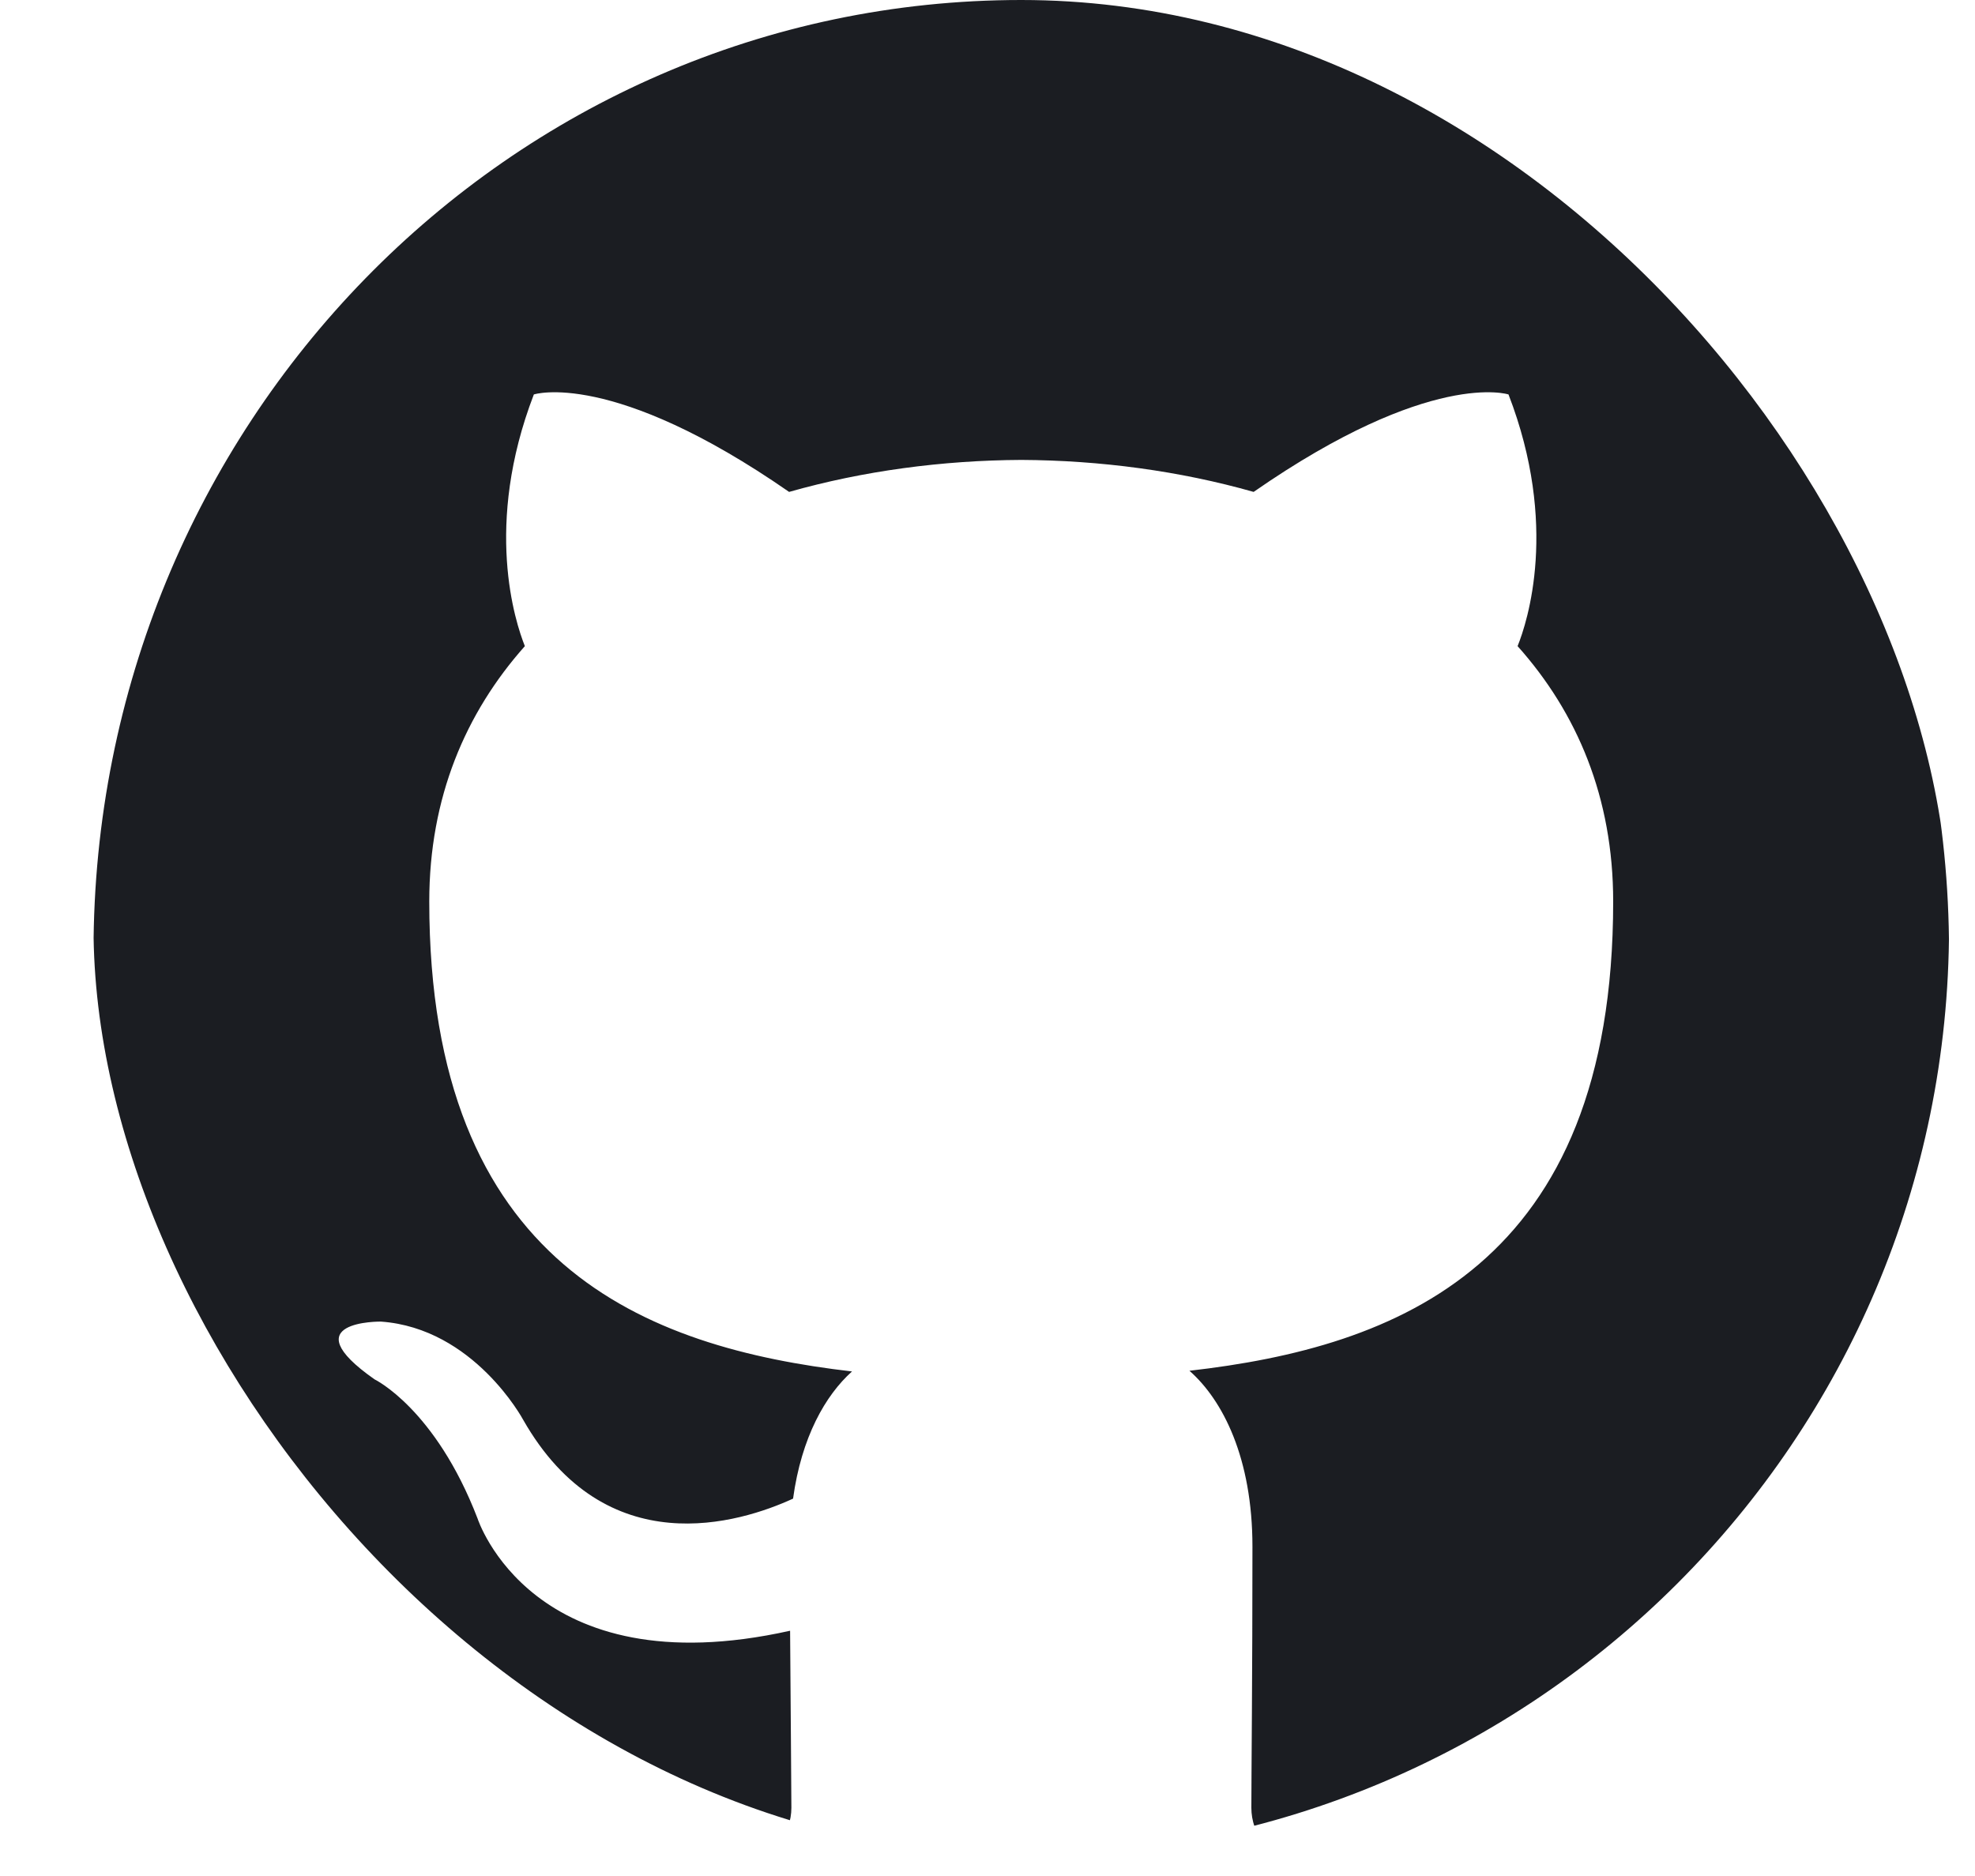<svg width="20" height="19" viewBox="0 0 20 19" fill="none" xmlns="http://www.w3.org/2000/svg">
<g clip-path="url(#clip0_4_29)">
<path fill-rule="evenodd" clip-rule="evenodd" d="M10.342 0C15.531 0 19.737 4.312 19.737 9.632C19.737 13.887 17.048 17.497 13.317 18.772C12.841 18.866 12.672 18.566 12.672 18.309C12.672 17.992 12.683 16.954 12.683 15.665C12.683 14.767 12.383 14.181 12.045 13.883C14.138 13.644 16.336 12.829 16.336 9.13C16.336 8.077 15.971 7.219 15.368 6.544C15.466 6.301 15.788 5.321 15.276 3.995C15.276 3.995 14.489 3.736 12.695 4.982C11.945 4.769 11.141 4.662 10.342 4.658C9.544 4.662 8.74 4.769 7.991 4.982C6.195 3.736 5.406 3.995 5.406 3.995C4.896 5.321 5.218 6.301 5.315 6.544C4.715 7.219 4.347 8.077 4.347 9.13C4.347 12.82 6.541 13.647 8.628 13.89C8.359 14.131 8.116 14.555 8.031 15.178C7.495 15.424 6.135 15.85 5.297 14.378C5.297 14.378 4.8 13.452 3.857 13.385C3.857 13.385 2.941 13.373 3.793 13.97C3.793 13.97 4.408 14.266 4.836 15.379C4.836 15.379 5.387 17.099 8.001 16.516C8.006 17.321 8.014 18.08 8.014 18.309C8.014 18.564 7.841 18.862 7.372 18.773C3.639 17.5 0.947 13.888 0.947 9.632C0.947 4.312 5.154 0 10.342 0Z" fill="#1B1D22"/>
</g>
<defs>
<clipPath id="clip0_4_29">
<rect x="0.947" width="18.79" height="18.79" rx="9.395" fill="white"/>
</clipPath>
</defs>
</svg>
